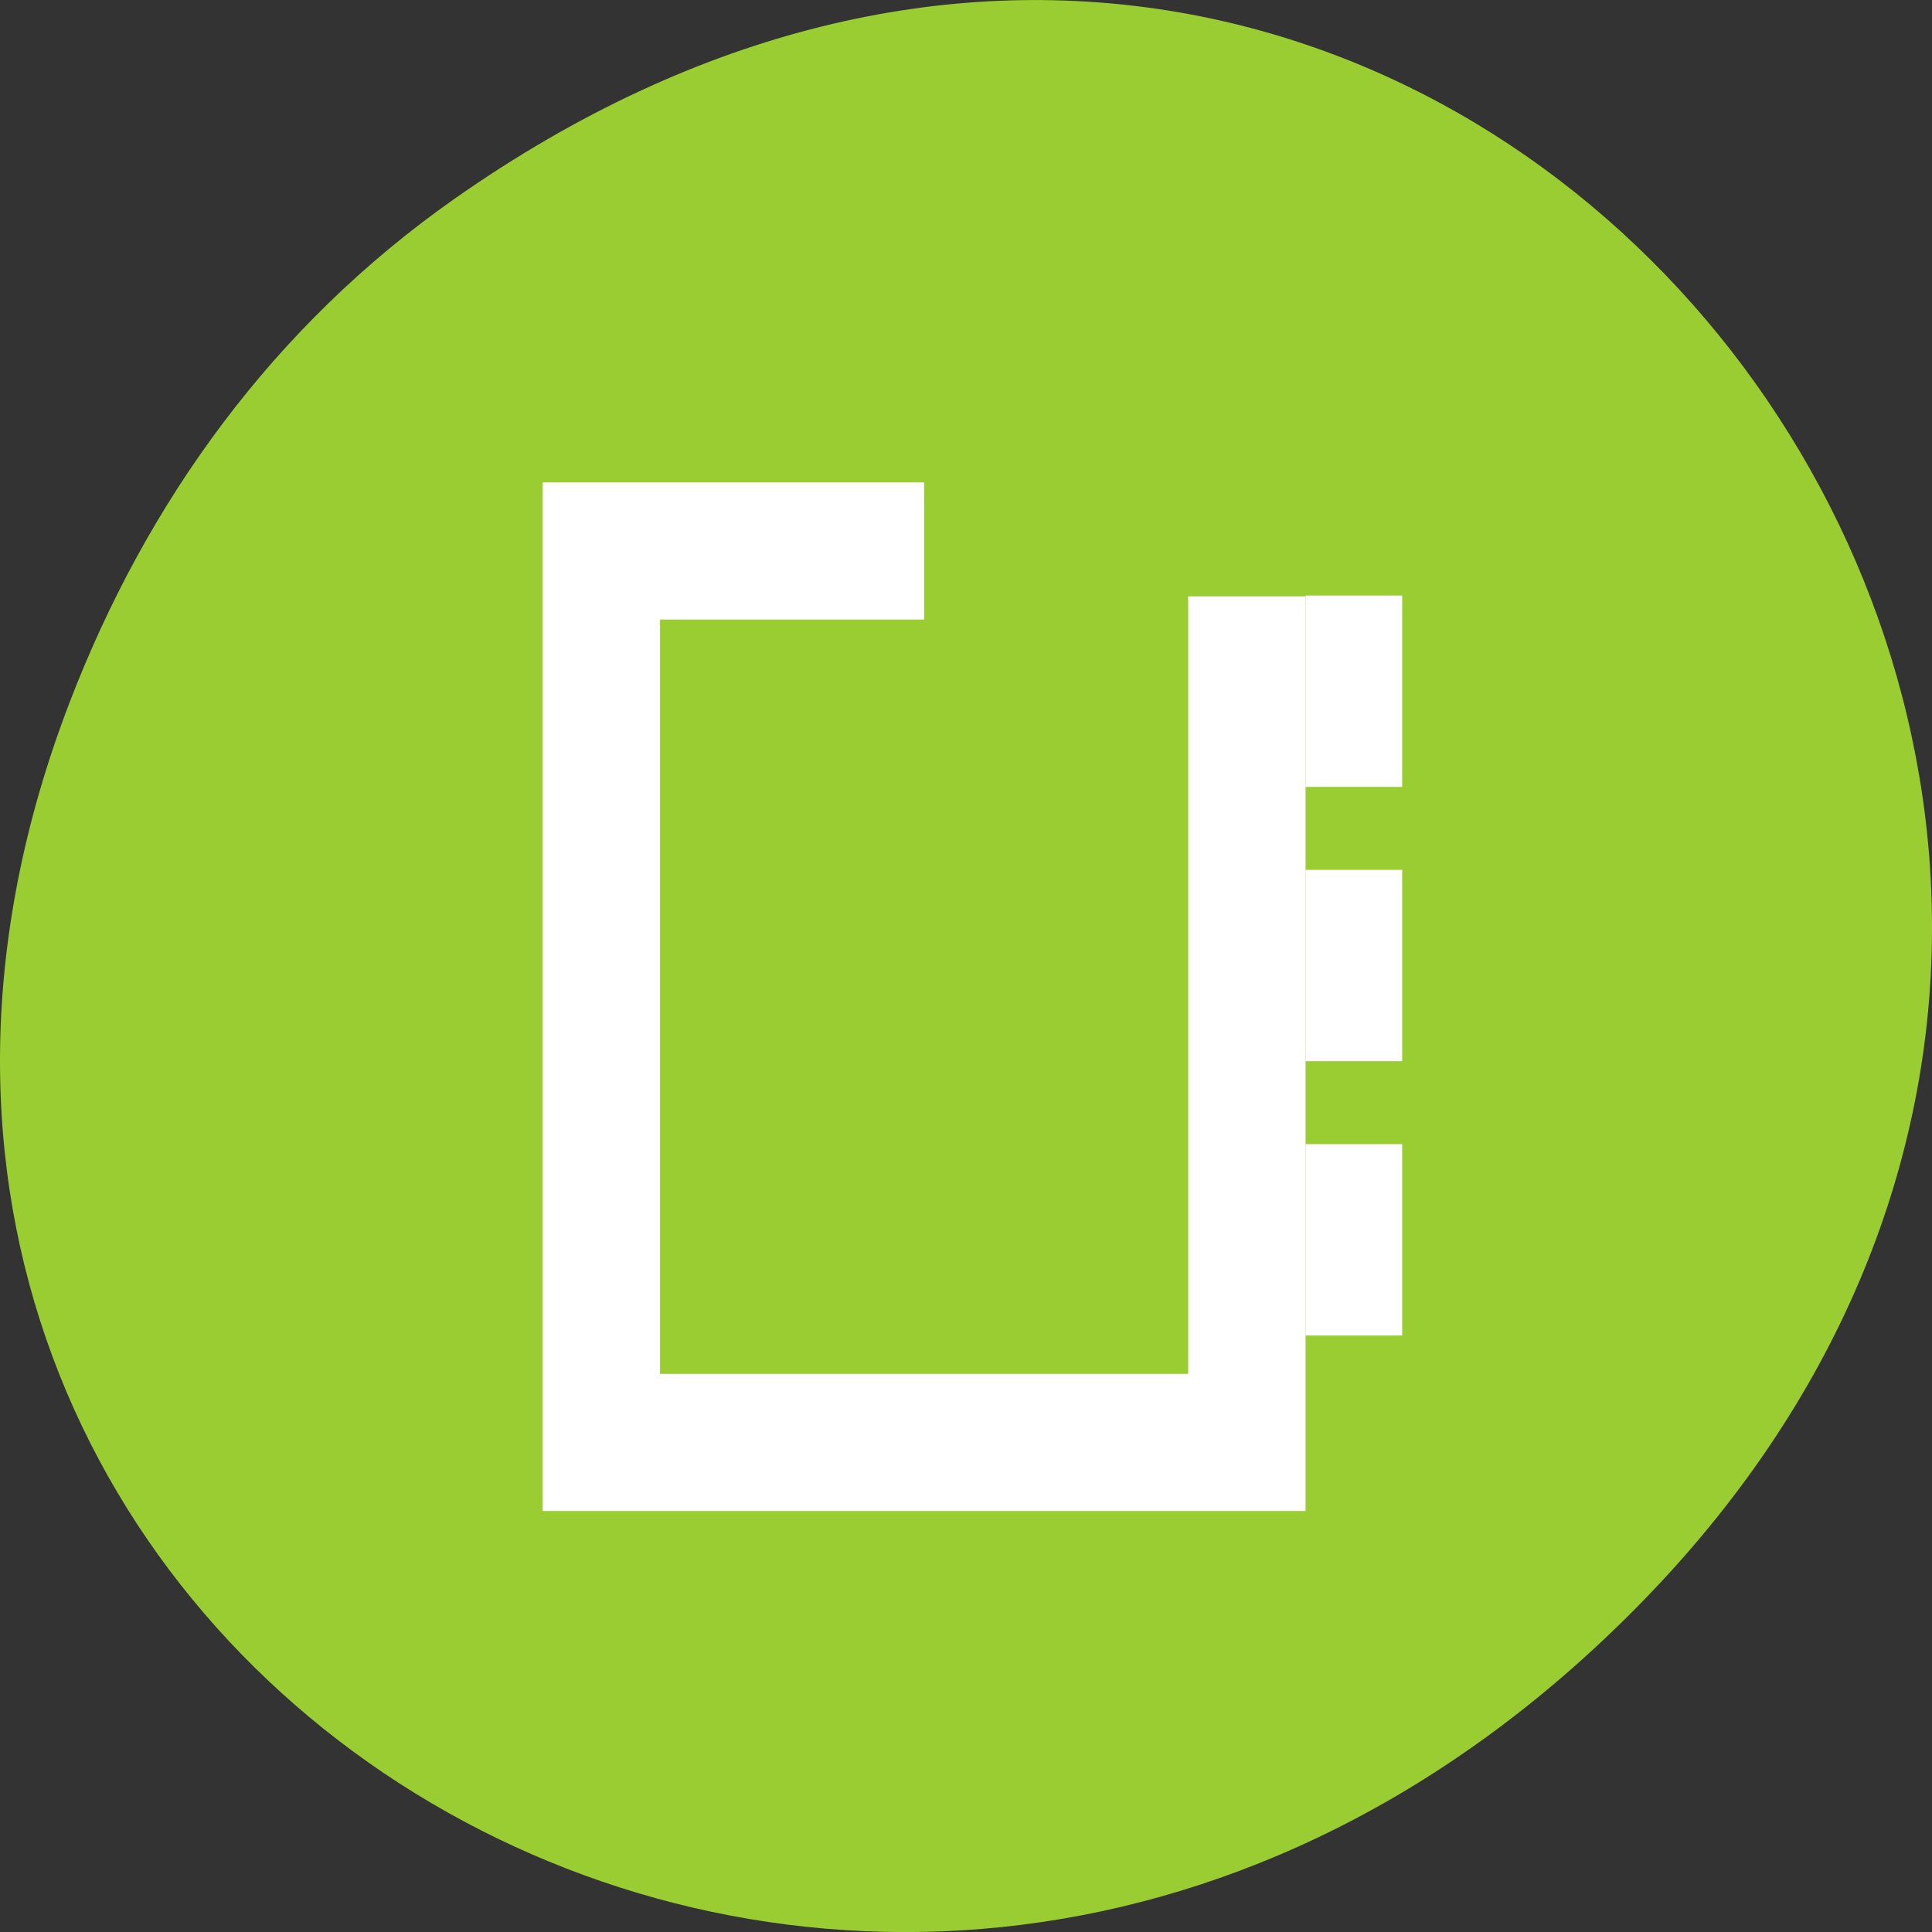 <svg xmlns="http://www.w3.org/2000/svg" viewBox="0 0 256 256"><rect x="0" y="0" width="256" height="256" fill="#333333" stroke="none"/><defs><clipPath><path d="m 171 132 h 54.625 v 24 h -54.625"/></clipPath><clipPath><path d="m 148 97 h 77.63 v 24 h -77.62"/></clipPath><clipPath><path d="m 27.707 56.824 h 82.29 v 139.69 h -82.29"/></clipPath><clipPath><path d="m 74 56.824 h 129 v 139.69 h -129"/></clipPath></defs><g transform="translate(0 -796.36)"><path d="m 60.17 822.74 c 130.93 -92.05 263.6 77.948 156.91 186.39 -100.51 102.17 -256.68 7.449 -207.86 -119.69 10.185 -26.526 26.914 -49.802 50.948 -66.7 z" style="fill:#9acd32;color:#000"/><g transform="matrix(3.888 0 0 4.543 -1765.99 -1451.15)" style="fill:#fff;fill-rule:evenodd"><path transform="translate(461.71 499.79)" d="m 11 9 v 30 h 26 v -26.677 h -4 v 22.677 h -18 v -22 h 9 v -4 z"/><path d="m 498.71 528.09 h 3.293 v 5.582 h -3.293 z" style="stroke-width:1"/><path d="m 498.71 520.09 h 3.293 v 5.581 h -3.293 z"/><path d="m 498.71 512.09 h 3.293 v 5.581 h -3.293 z"/></g></g></svg>